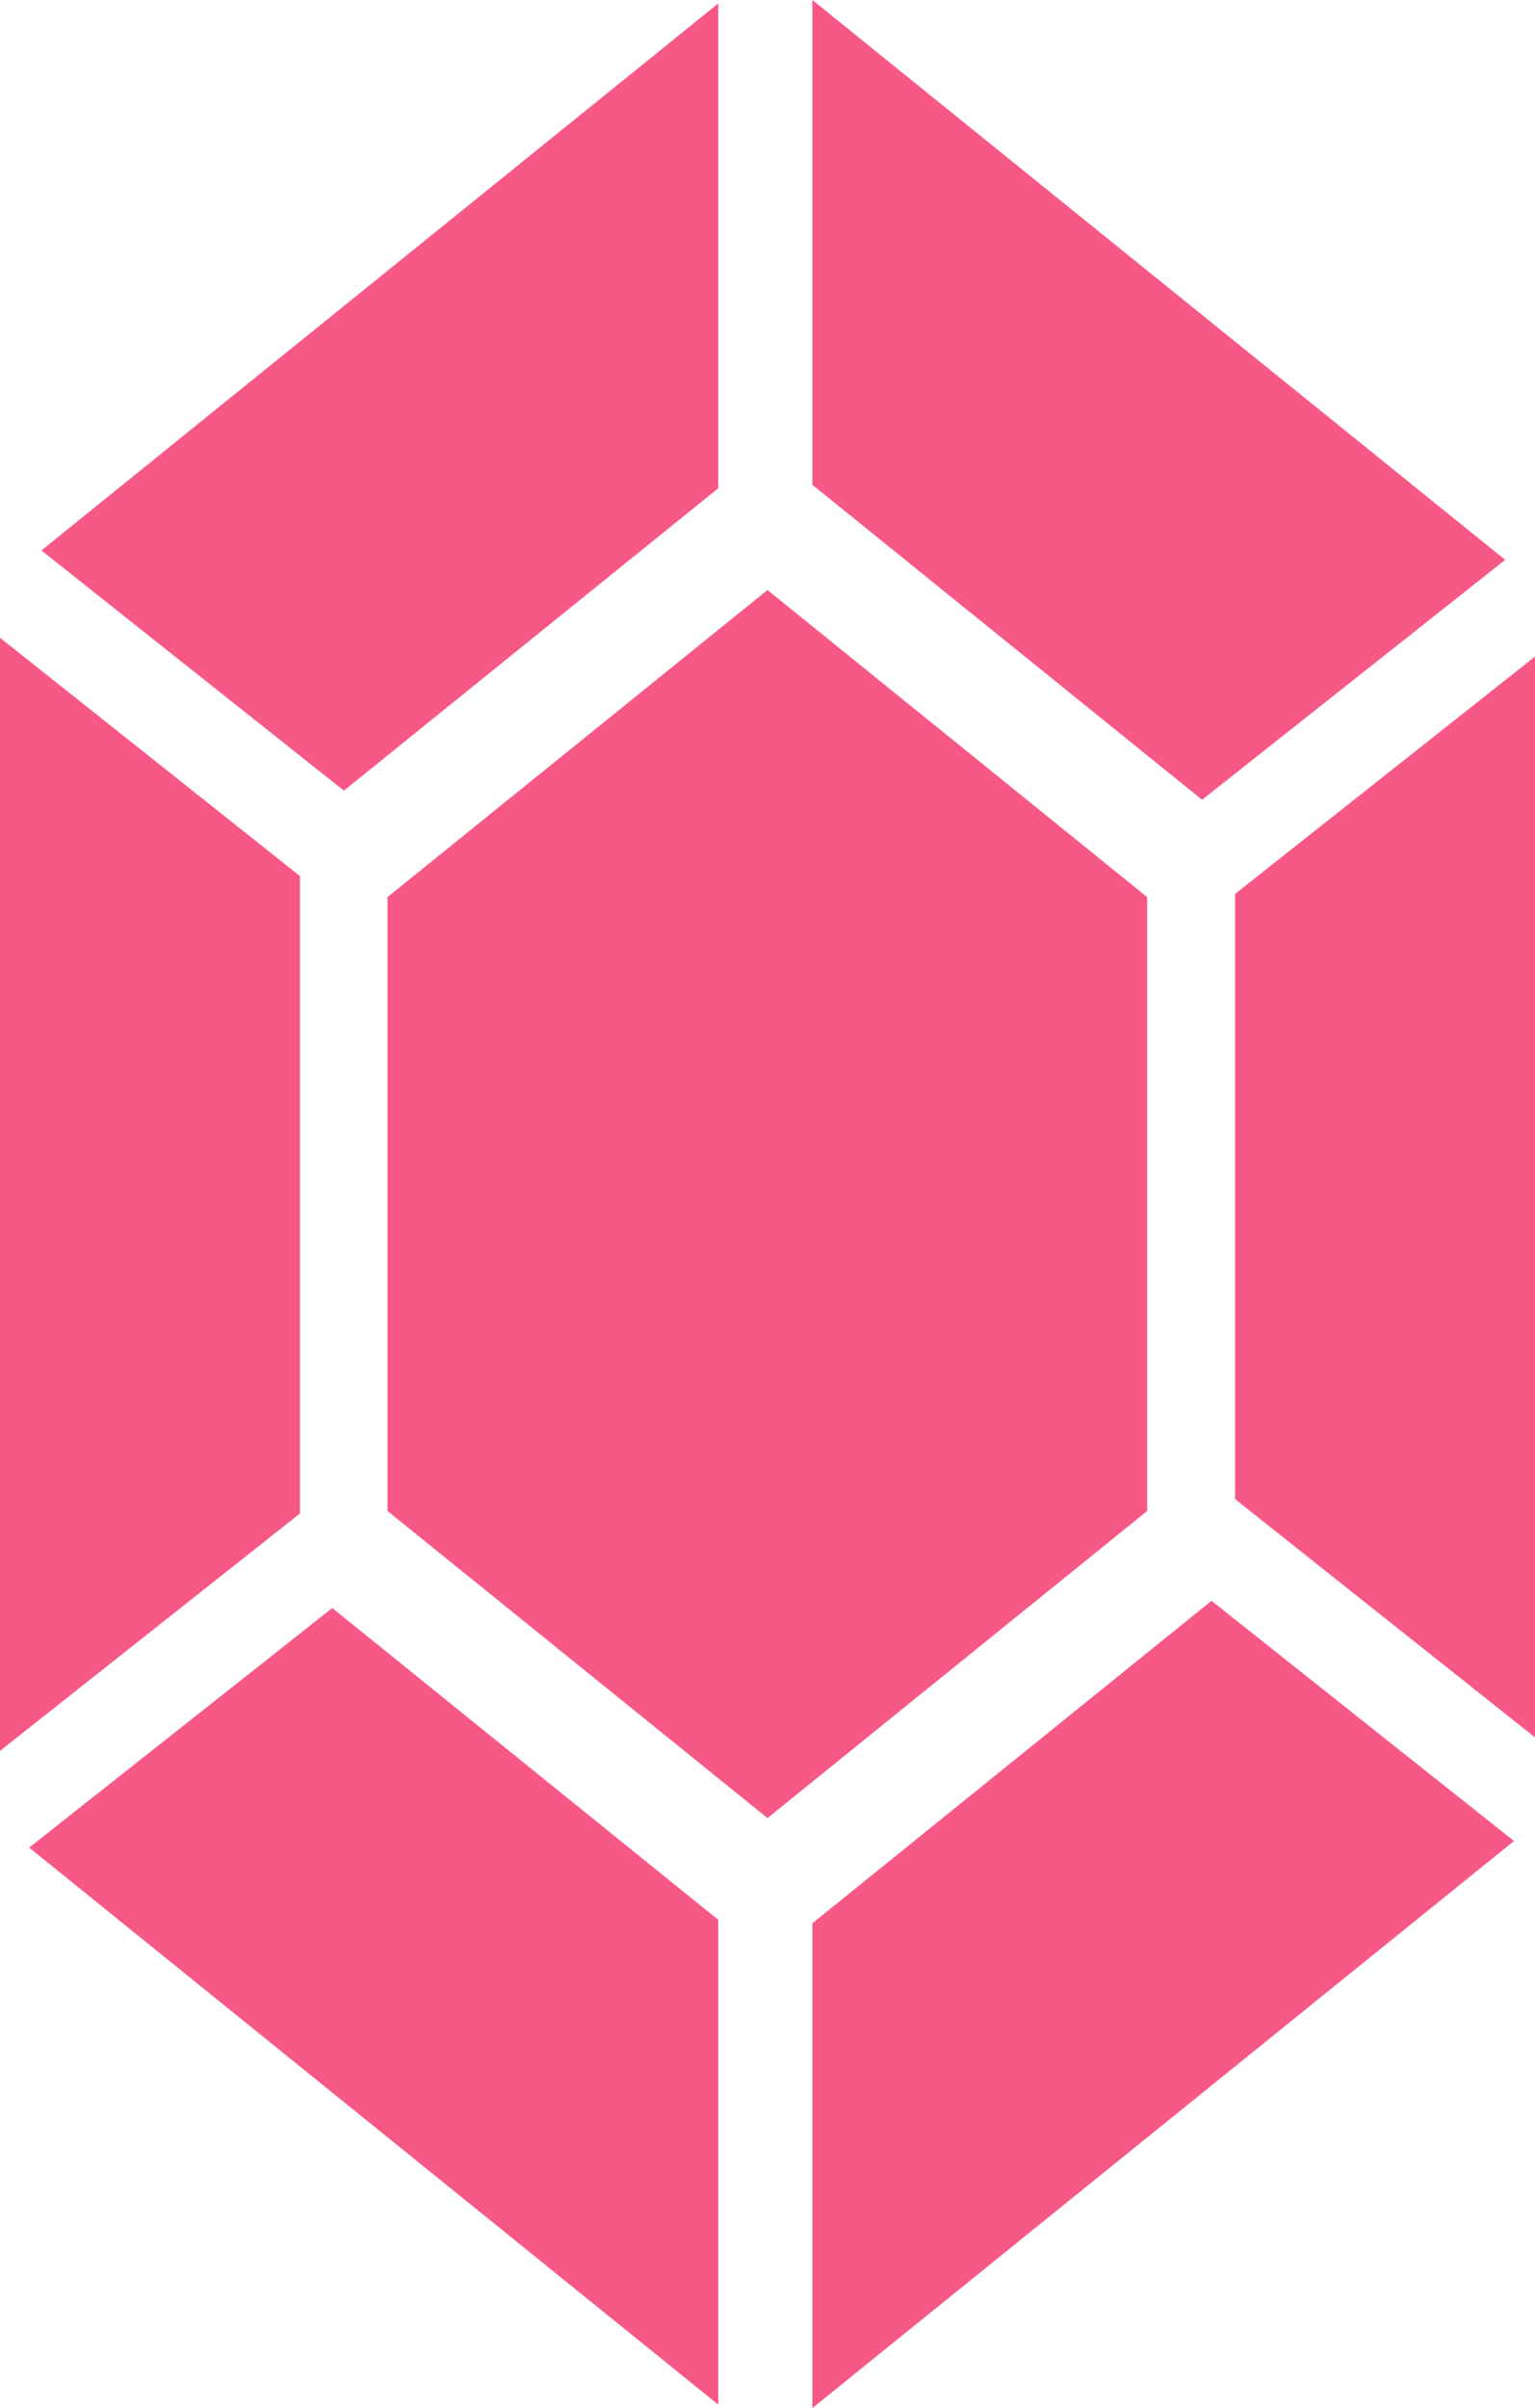 <svg id="Calque_1" data-name="Calque 1" xmlns="http://www.w3.org/2000/svg" viewBox="0 0 48.92 76.69"><defs><style>.cls-1{fill:#f75987;}</style></defs><title>gem2</title><polygon class="cls-1" points="12.35 28.57 12.35 48.12 24.46 57.9 36.56 48.12 36.56 28.57 24.46 18.79 12.35 28.57"/><polygon class="cls-1" points="48.92 55.33 48.92 20.91 39.36 28.47 39.36 47.74 48.92 55.33"/><polygon class="cls-1" points="22.89 0.11 1.32 17.53 10.96 25.18 22.89 15.55 22.89 0.11"/><polygon class="cls-1" points="47.97 17.83 25.89 0 25.89 15.44 38.31 25.47 47.97 17.83"/><polygon class="cls-1" points="0 20.31 0 55.76 9.56 48.2 9.56 27.9 0 20.31"/><polygon class="cls-1" points="25.89 76.69 48.25 58.63 38.61 50.98 25.89 61.25 25.89 76.69"/><polygon class="cls-1" points="0.93 58.84 22.89 76.58 22.89 61.14 10.59 51.21 0.93 58.84"/></svg>